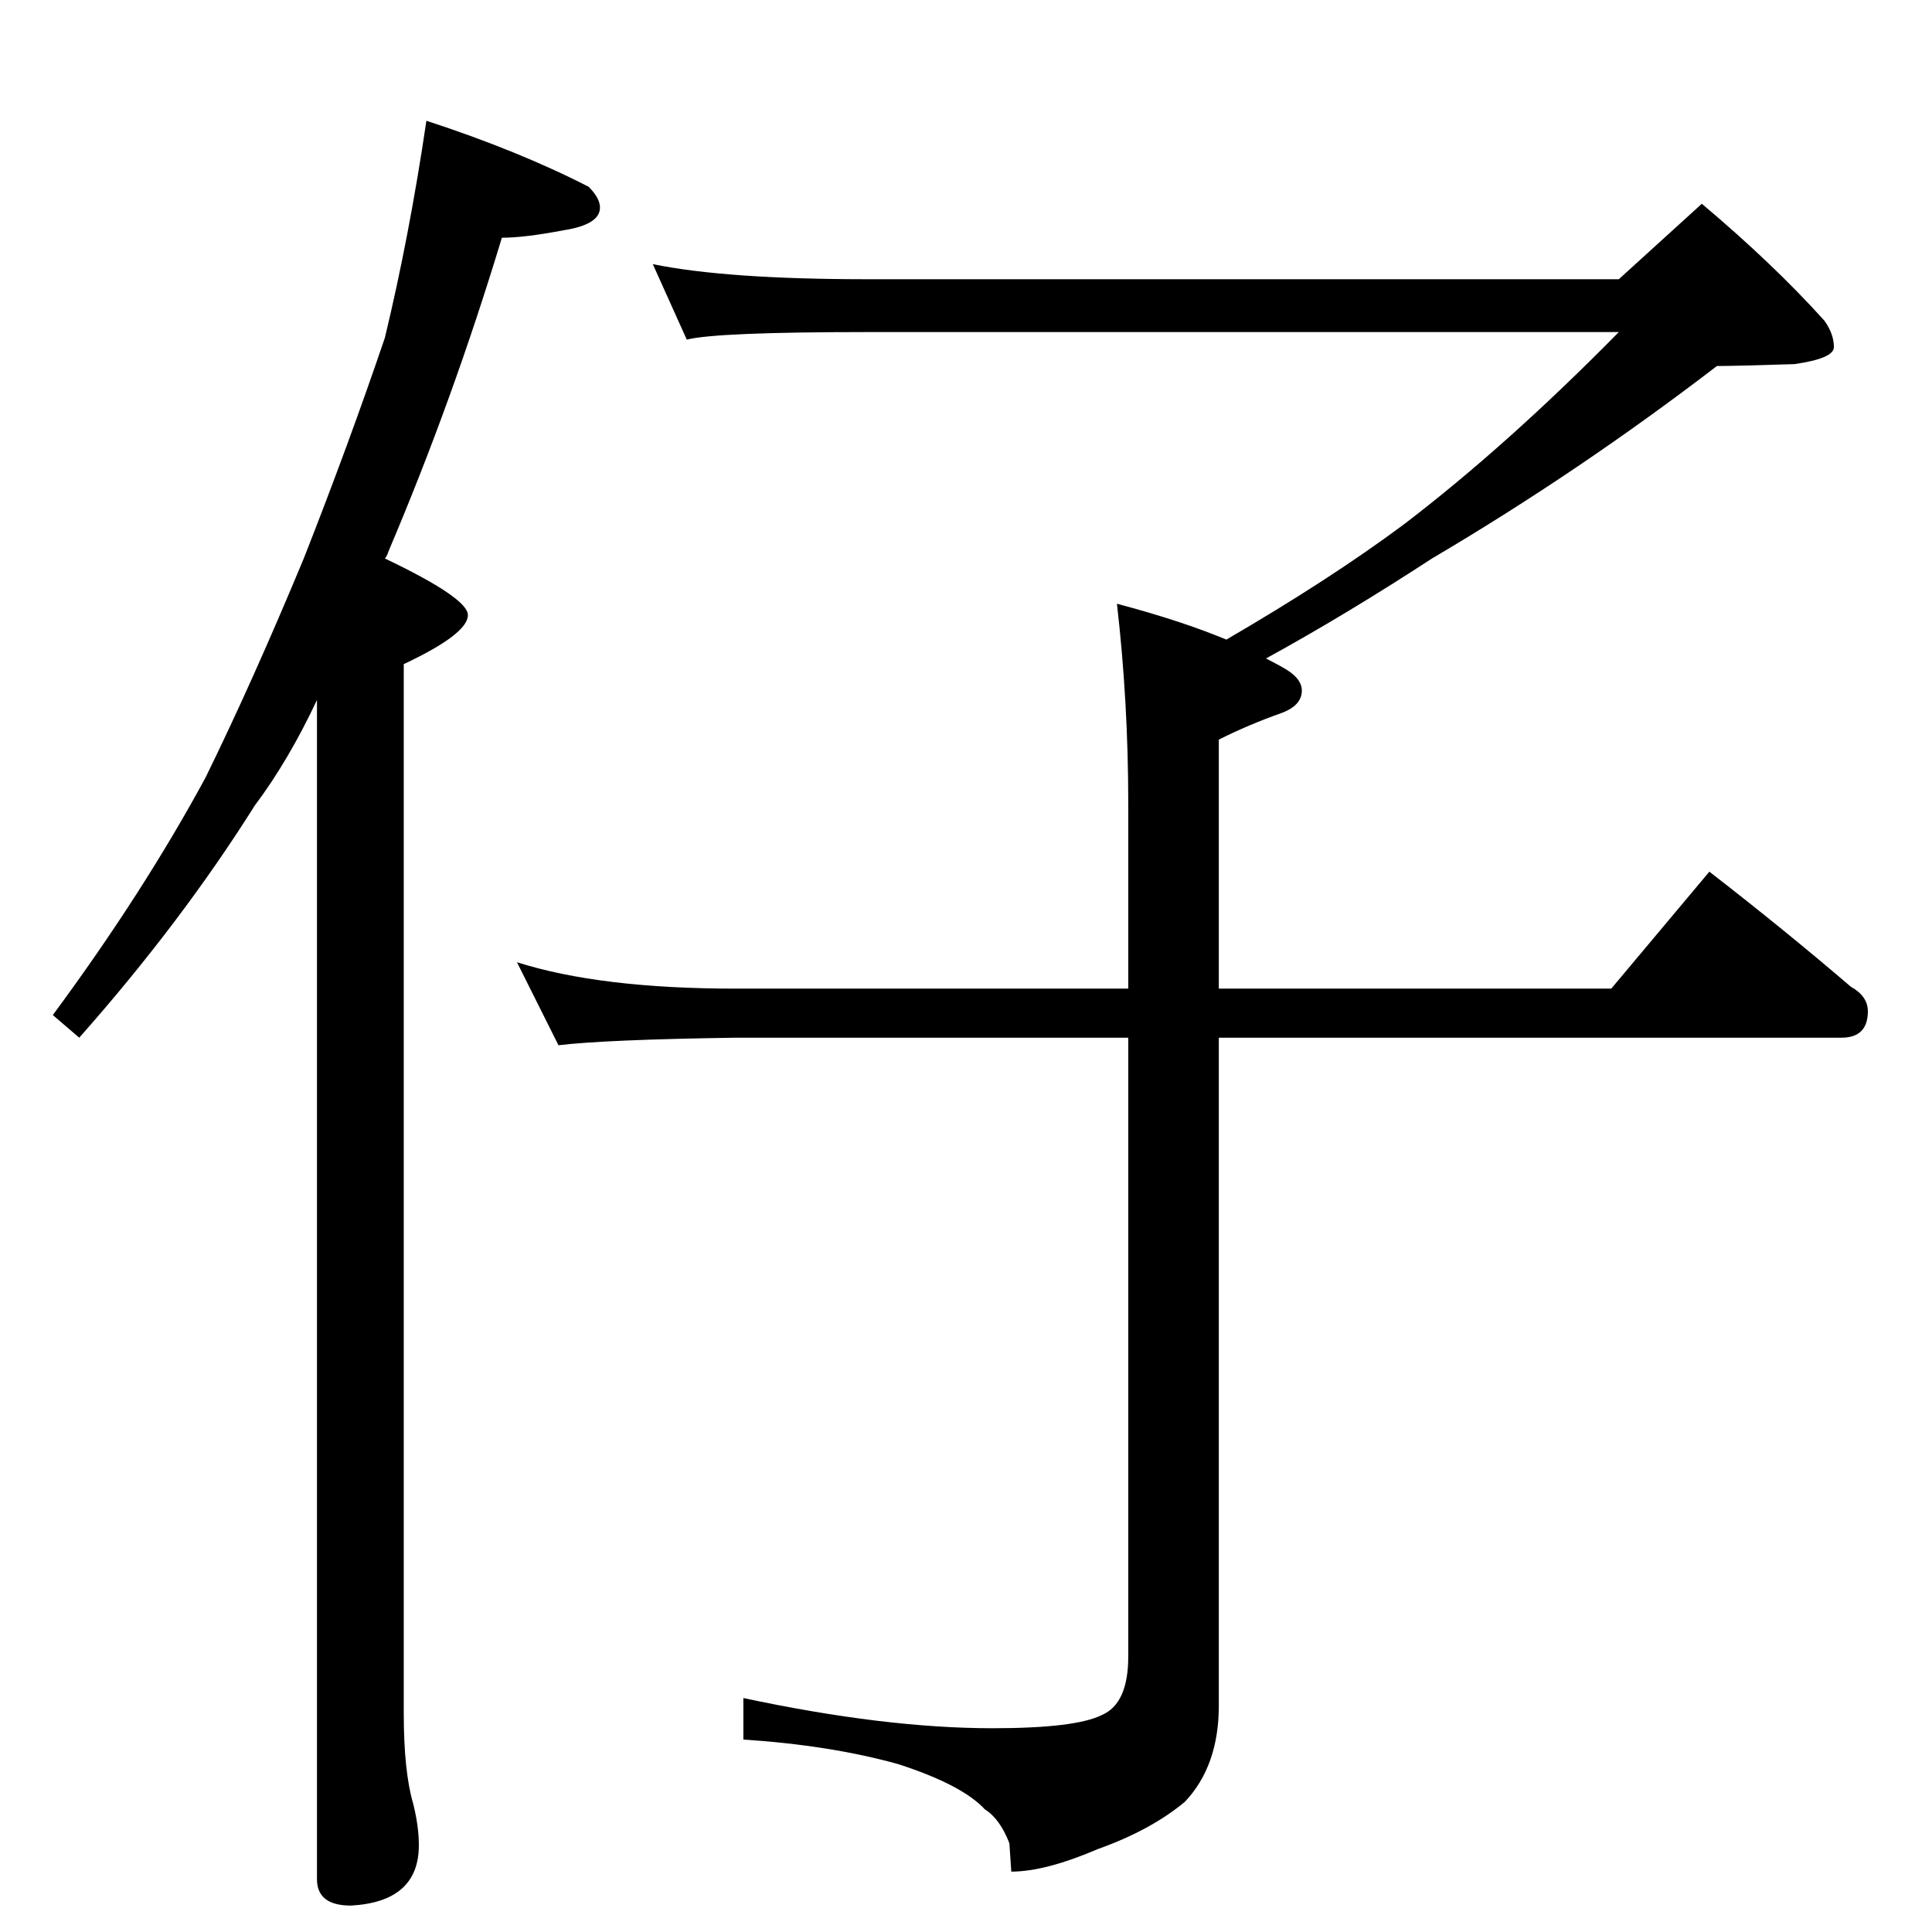 <?xml version="1.0" standalone="no"?>
<!DOCTYPE svg PUBLIC "-//W3C//DTD SVG 1.1//EN" "http://www.w3.org/Graphics/SVG/1.1/DTD/svg11.dtd" >
<svg xmlns="http://www.w3.org/2000/svg" xmlns:xlink="http://www.w3.org/1999/xlink" version="1.1" viewBox="0 -204 1024 1024">
  <g transform="matrix(1 0 0 -1 0 820)">
   <path fill="currentColor"
d="M226 960q49 -16 86 -35q6 -6 6 -11q0 -9 -19 -12q-21 -4 -33 -4q-26 -86 -60 -166q-1 -3 -2 -4q44 -21 44 -30q0 -10 -34 -26v-556q0 -31 5 -48q3 -12 3 -22q0 -30 -36 -32q-18 0 -18 14v625q-15 -32 -33 -56q-39 -62 -93 -123l-14 12q48 65 81 126q25 51 52 116
q24 61 43 117q13 54 22 115zM346 884q39 -8 114 -8h398l44 40q38 -32 65 -62q5 -7 5 -14q0 -6 -21 -9q-32 -1 -41 -1q-73 -56 -151 -102q-46 -30 -88 -53q6 -3 11 -6q8 -5 8 -11q0 -8 -11 -12q-17 -6 -33 -14v-132h208l52 62q40 -31 75 -61q9 -5 9 -13q0 -14 -14 -14h-330
v-354q0 -32 -18 -51q-18 -15 -46 -25q-28 -12 -46 -12l-1 15q-5 13 -13 18q-12 13 -46 24q-36 10 -82 13v22q75 -16 132 -16q44 0 58 7q14 6 14 31v328h-208q-69 -1 -94 -4l-22 44q44 -14 116 -14h208v98q0 54 -6 106q34 -9 58 -19q55 32 94 61q55 42 114 102h-398
q-80 0 -96 -4z" />
  </g>

</svg>
